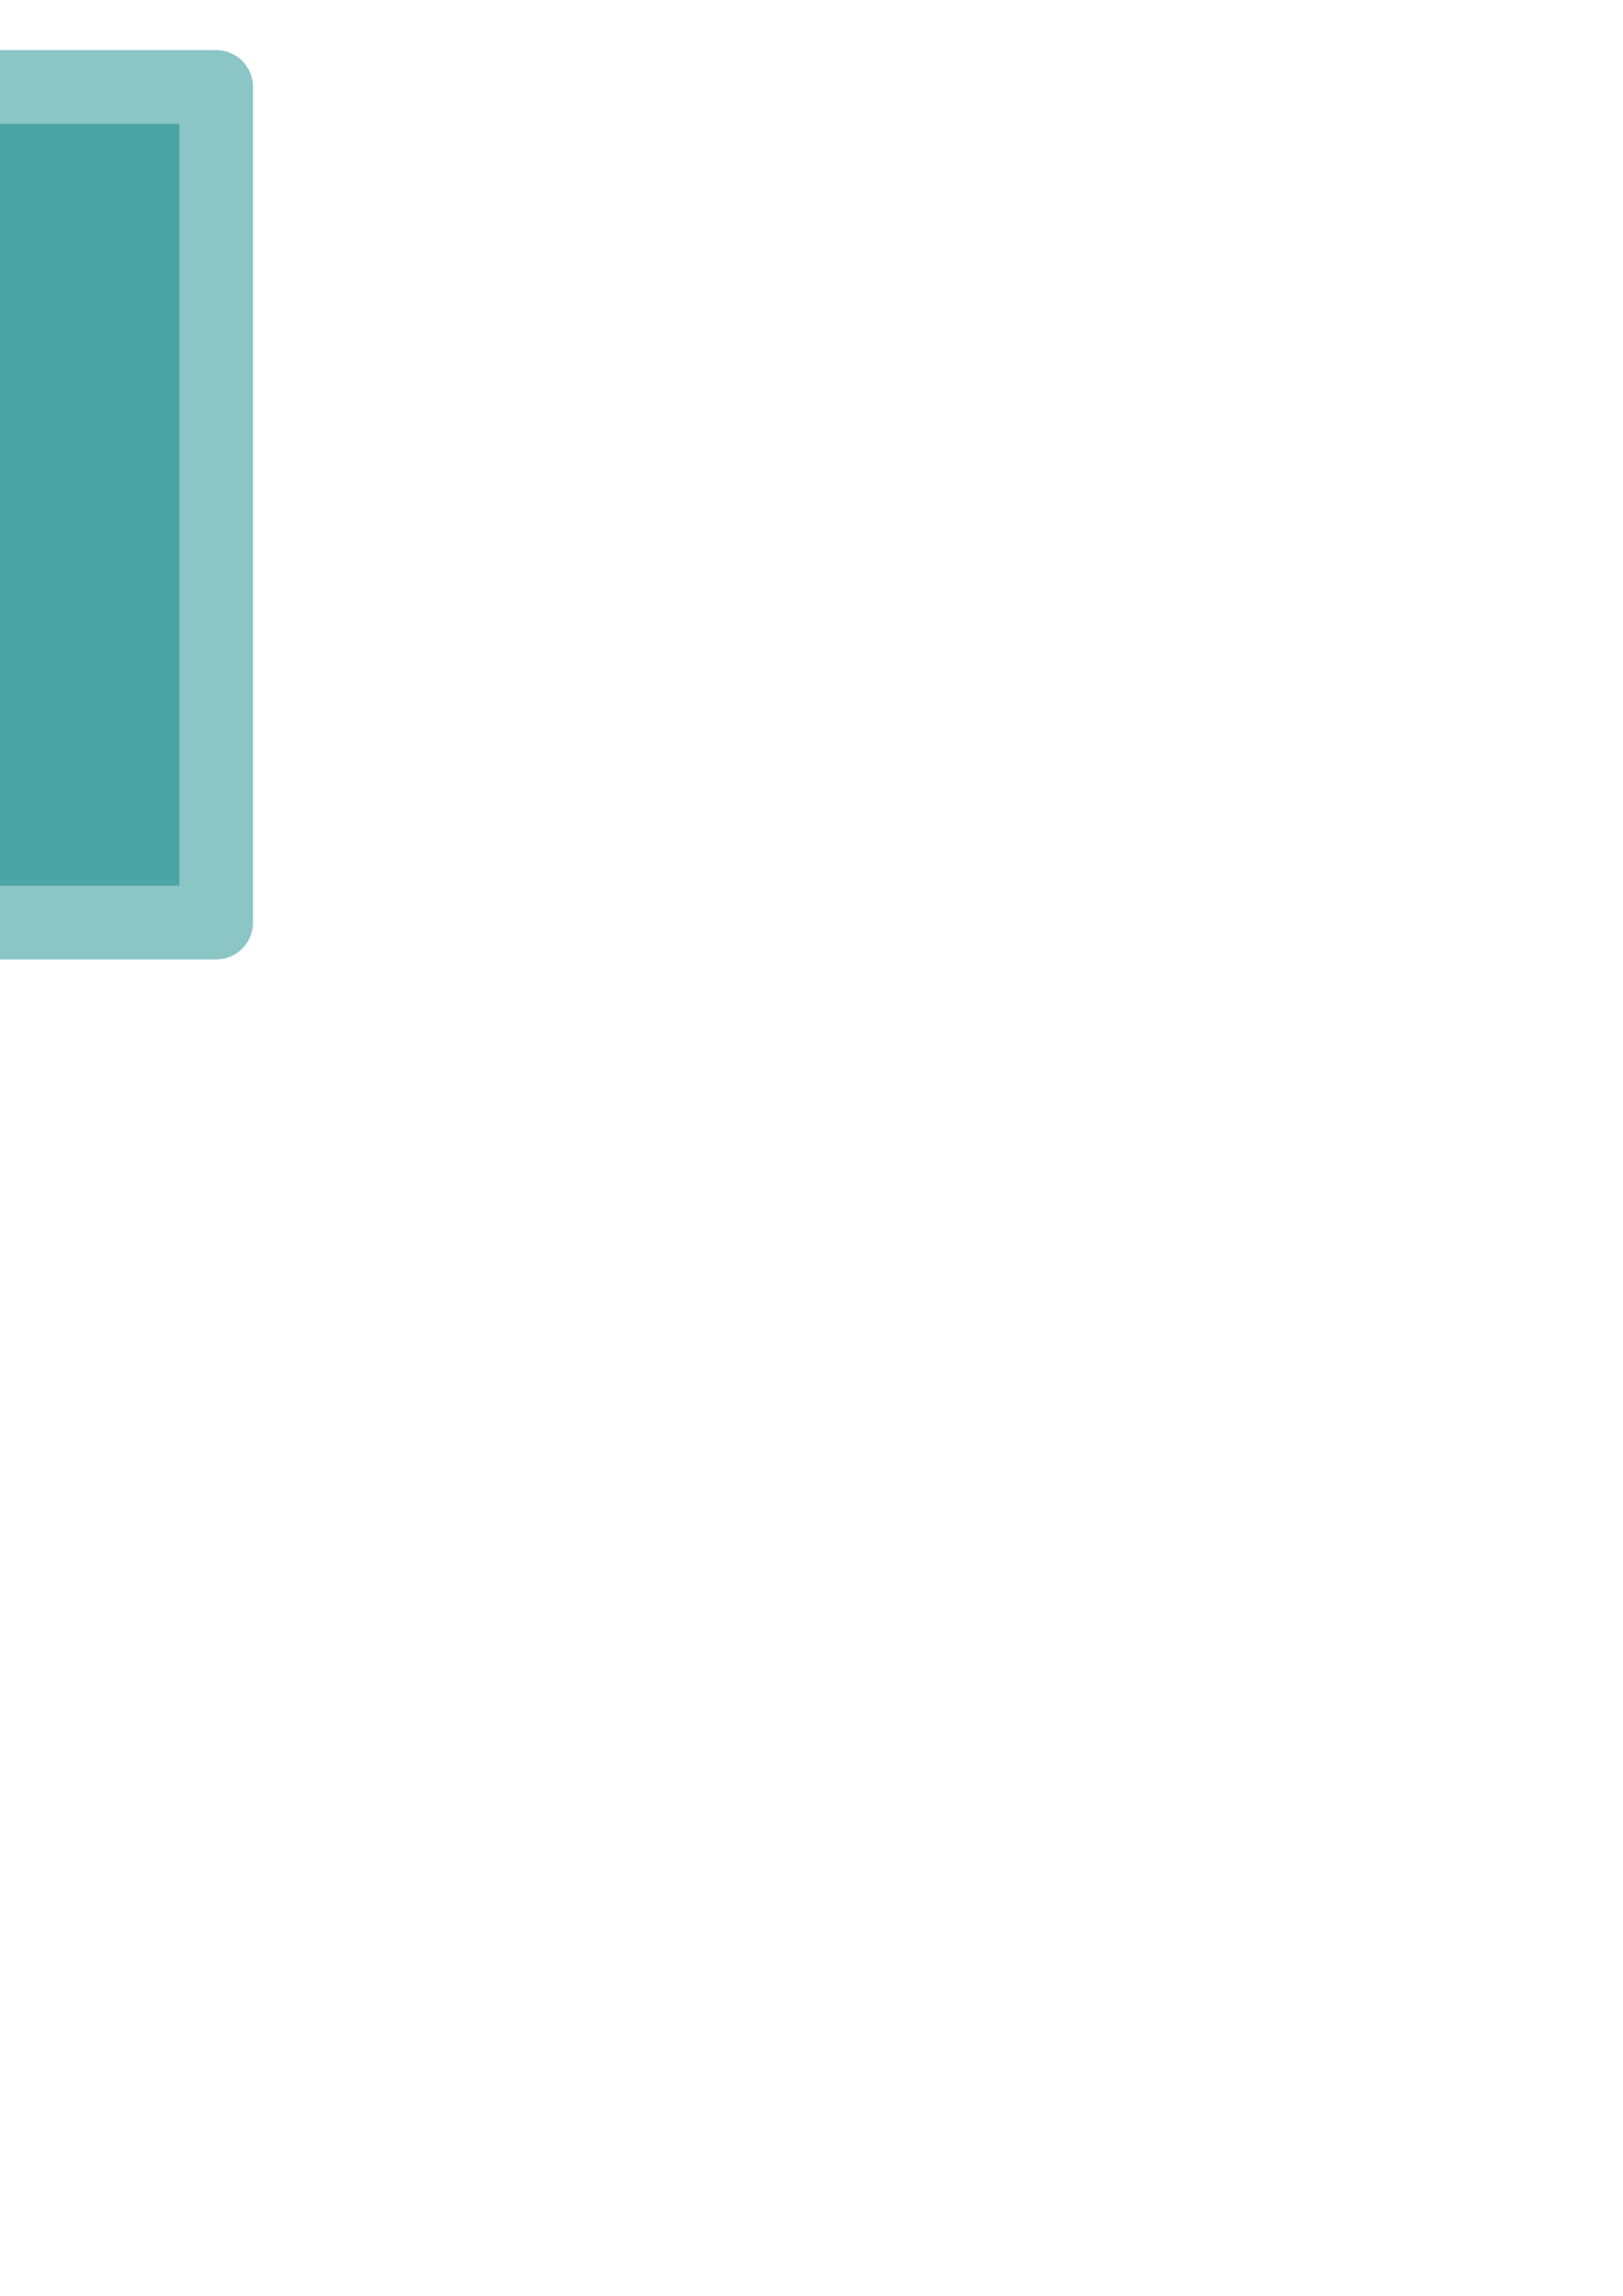 <?xml version="1.0" encoding="UTF-8" standalone="no"?>
<!-- Created with Inkscape (http://www.inkscape.org/) -->

<svg
   xmlns:dc="http://purl.org/dc/elements/1.1/"
   xmlns:cc="http://creativecommons.org/ns#"
   xmlns:rdf="http://www.w3.org/1999/02/22-rdf-syntax-ns#"
   xmlns:svg="http://www.w3.org/2000/svg"
   xmlns="http://www.w3.org/2000/svg"
   xmlns:sodipodi="http://sodipodi.sourceforge.net/DTD/sodipodi-0.dtd"
   xmlns:inkscape="http://www.inkscape.org/namespaces/inkscape"
   width="210mm"
   height="297mm"
   viewBox="0 0 210 297"
   version="1.1"
   id="svg8"
   inkscape:version="0.92.2 (5c3e80d, 2017-08-06)"
   sodipodi:docname="break apart union.svg">
  <defs
     id="defs2" />
  <sodipodi:namedview
     id="base"
     pagecolor="#ffffff"
     bordercolor="#666666"
     borderopacity="1.0"
     inkscape:pageopacity="0.0"
     inkscape:pageshadow="2"
     inkscape:zoom="0.7"
     inkscape:cx="-542.45578"
     inkscape:cy="684.41723"
     inkscape:document-units="mm"
     inkscape:current-layer="layer1"
     showgrid="false" />
  <g
     inkscape:label="Layer 1"
     inkscape:groupmode="layer"
     id="layer1">
    <path
       style="color:#000000;font-style:normal;font-variant:normal;font-weight:normal;font-stretch:normal;font-size:medium;line-height:normal;font-family:sans-serif;font-variant-ligatures:normal;font-variant-position:normal;font-variant-caps:normal;font-variant-numeric:normal;font-variant-alternates:normal;font-feature-settings:normal;text-indent:0;text-align:start;text-decoration:none;text-decoration-line:none;text-decoration-style:solid;text-decoration-color:#000000;letter-spacing:normal;word-spacing:normal;text-transform:none;writing-mode:lr-tb;direction:ltr;text-orientation:mixed;dominant-baseline:auto;baseline-shift:baseline;text-anchor:start;white-space:normal;shape-padding:0;clip-rule:nonzero;display:inline;overflow:visible;visibility:visible;opacity:0.668;isolation:auto;mix-blend-mode:normal;color-interpolation:sRGB;color-interpolation-filters:linearRGB;solid-color:#000000;solid-opacity:1;vector-effect:none;fill:#007a80;fill-opacity:1;fill-rule:nonzero;stroke:none;stroke-width:41.677;stroke-linecap:round;stroke-linejoin:round;stroke-miterlimit:4;stroke-dasharray:none;stroke-dashoffset:0;stroke-opacity:1;color-rendering:auto;image-rendering:auto;shape-rendering:auto;text-rendering:auto;enable-background:accumulate"
       d="M -888.572 135.129 C -960.116 135.13 -1018.819 193.834 -1018.818 265.377 L -1018.818 265.402 A 20.841 20.841 0 0 0 -1018.818 265.428 C -1018.792 287.909 -1012.826 309.608 -1002.127 328.709 C -1027.111 356.395 -1041.62 392.676 -1041.676 431.033 A 20.841 20.841 0 0 0 -1041.676 431.041 L -1041.676 431.139 C -1041.657 449.736 -1038.076 467.986 -1031.555 485.158 C -1056.306 516.796 -1070.18 555.968 -1070.248 596.736 A 20.841 20.841 0 0 0 -1070.248 596.77 L -1070.248 596.805 C -1070.248 696.718 -988.486 778.48 -888.572 778.48 C -788.659 778.48 -706.896 696.718 -706.896 596.805 L -706.896 596.777 A 20.841 20.841 0 0 0 -706.896 596.75 C -706.951 555.962 -720.826 516.767 -745.588 485.113 C -739.073 467.958 -735.491 449.726 -735.467 431.146 A 20.841 20.841 0 0 0 -735.467 431.145 C -735.467 431.114 -735.467 431.083 -735.467 431.053 L -735.467 431.051 C -735.505 392.696 -749.995 356.407 -774.965 328.709 C -764.276 309.593 -758.33 287.88 -758.324 265.391 A 20.841 20.841 0 0 0 -758.324 265.385 L -758.324 265.379 C -758.323 193.834 -817.028 135.13 -888.572 135.131 L -888.572 135.129 z M -888.572 155.967 C -828.393 155.966 -779.162 205.198 -779.162 265.377 A 20.841 20.841 0 0 1 -779.162 265.383 C -779.168 289.539 -787.252 312.707 -801.594 331.559 C -773.181 356.373 -756.342 392.542 -756.305 431.072 A 20.841 20.841 0 0 1 -756.305 431.119 C -756.331 451.153 -760.96 470.821 -769.648 488.709 C -742.873 518.117 -727.788 556.61 -727.734 596.777 A 20.841 20.841 0 0 1 -727.734 596.803 C -727.734 685.385 -799.99 757.641 -888.572 757.641 C -977.154 757.641 -1049.41 685.385 -1049.41 596.803 A 20.841 20.841 0 0 1 -1049.41 596.77 C -1049.344 556.62 -1034.259 518.147 -1007.494 488.752 C -1016.19 470.849 -1020.819 451.162 -1020.838 431.111 A 20.841 20.841 0 0 1 -1020.838 431.062 C -1020.782 392.525 -1003.918 356.356 -975.484 331.557 C -989.844 312.719 -997.95 289.559 -997.98 265.402 A 20.841 20.841 0 0 1 -997.98 265.377 C -997.981 205.199 -948.751 155.968 -888.572 155.967 z "
       transform="scale(0.265)"
       id="path865" />
    <path
       style="opacity:0.668;fill:#002580;fill-opacity:1;fill-rule:nonzero;stroke:none;stroke-width:34.118;stroke-linecap:round;stroke-linejoin:round;stroke-miterlimit:4;stroke-dasharray:none;stroke-dashoffset:0;stroke-opacity:1"
       d="M -888.572 176.805 A 88.571 88.571 0 0 0 -977.143 265.377 A 88.571 88.571 0 0 0 -943.828 334.49 A 111.429 111.429 0 0 0 -1000 431.092 A 111.429 111.429 0 0 0 -981.561 492.379 A 140 140 0 0 0 -1028.572 596.805 A 140 140 0 0 0 -888.572 736.805 A 140 140 0 0 0 -748.572 596.805 A 140 140 0 0 0 -795.58 492.336 A 111.429 111.429 0 0 0 -777.143 431.092 A 111.429 111.429 0 0 0 -833.211 334.492 A 88.571 88.571 0 0 0 -800 265.377 A 88.571 88.571 0 0 0 -888.572 176.805 z "
       id="path815"
       transform="scale(0.265)" />
    <path
       style="color:#000000;font-style:normal;font-variant:normal;font-weight:normal;font-stretch:normal;font-size:medium;line-height:normal;font-family:sans-serif;font-variant-ligatures:normal;font-variant-position:normal;font-variant-caps:normal;font-variant-numeric:normal;font-variant-alternates:normal;font-feature-settings:normal;text-indent:0;text-align:start;text-decoration:none;text-decoration-line:none;text-decoration-style:solid;text-decoration-color:#000000;letter-spacing:normal;word-spacing:normal;text-transform:none;writing-mode:lr-tb;direction:ltr;text-orientation:mixed;dominant-baseline:auto;baseline-shift:baseline;text-anchor:start;white-space:normal;shape-padding:0;clip-rule:nonzero;display:inline;overflow:visible;visibility:visible;opacity:0.668;isolation:auto;mix-blend-mode:normal;color-interpolation:sRGB;color-interpolation-filters:linearRGB;solid-color:#000000;solid-opacity:1;vector-effect:none;fill:#008080;fill-opacity:0.679;fill-rule:nonzero;stroke:none;stroke-width:9.527;stroke-linecap:round;stroke-linejoin:round;stroke-miterlimit:4;stroke-dasharray:none;stroke-dashoffset:0;stroke-opacity:1;color-rendering:auto;image-rendering:auto;shape-rendering:auto;text-rendering:auto;enable-background:accumulate"
       d="M -80.131,6.486 A 4.764,4.764 0 0 0 -84.895,11.25 v 108.102 a 4.764,4.764 0 0 0 4.764,4.764 H 27.971 a 4.764,4.764 0 0 0 4.764,-4.764 V 11.25 A 4.764,4.764 0 0 0 27.971,6.486 Z"
       id="path833" />
    <path
       style="color:#000000;font-style:normal;font-variant:normal;font-weight:normal;font-stretch:normal;font-size:medium;line-height:normal;font-family:sans-serif;font-variant-ligatures:normal;font-variant-position:normal;font-variant-caps:normal;font-variant-numeric:normal;font-variant-alternates:normal;font-feature-settings:normal;text-indent:0;text-align:start;text-decoration:none;text-decoration-line:none;text-decoration-style:solid;text-decoration-color:#000000;letter-spacing:normal;word-spacing:normal;text-transform:none;writing-mode:lr-tb;direction:ltr;text-orientation:mixed;dominant-baseline:auto;baseline-shift:baseline;text-anchor:start;white-space:normal;shape-padding:0;clip-rule:nonzero;display:inline;overflow:visible;visibility:visible;opacity:0.668;isolation:auto;mix-blend-mode:normal;color-interpolation:sRGB;color-interpolation-filters:linearRGB;solid-color:#000000;solid-opacity:1;vector-effect:none;fill:#008080;fill-opacity:0.679;fill-rule:nonzero;stroke:none;stroke-width:9.527;stroke-linecap:round;stroke-linejoin:round;stroke-miterlimit:4;stroke-dasharray:none;stroke-dashoffset:0;stroke-opacity:1;color-rendering:auto;image-rendering:auto;shape-rendering:auto;text-rendering:auto;enable-background:accumulate"
       d="M -75.367,16.014 H 23.207 V 114.588 H -75.367 Z"
       id="rect826" />
  </g>
</svg>
